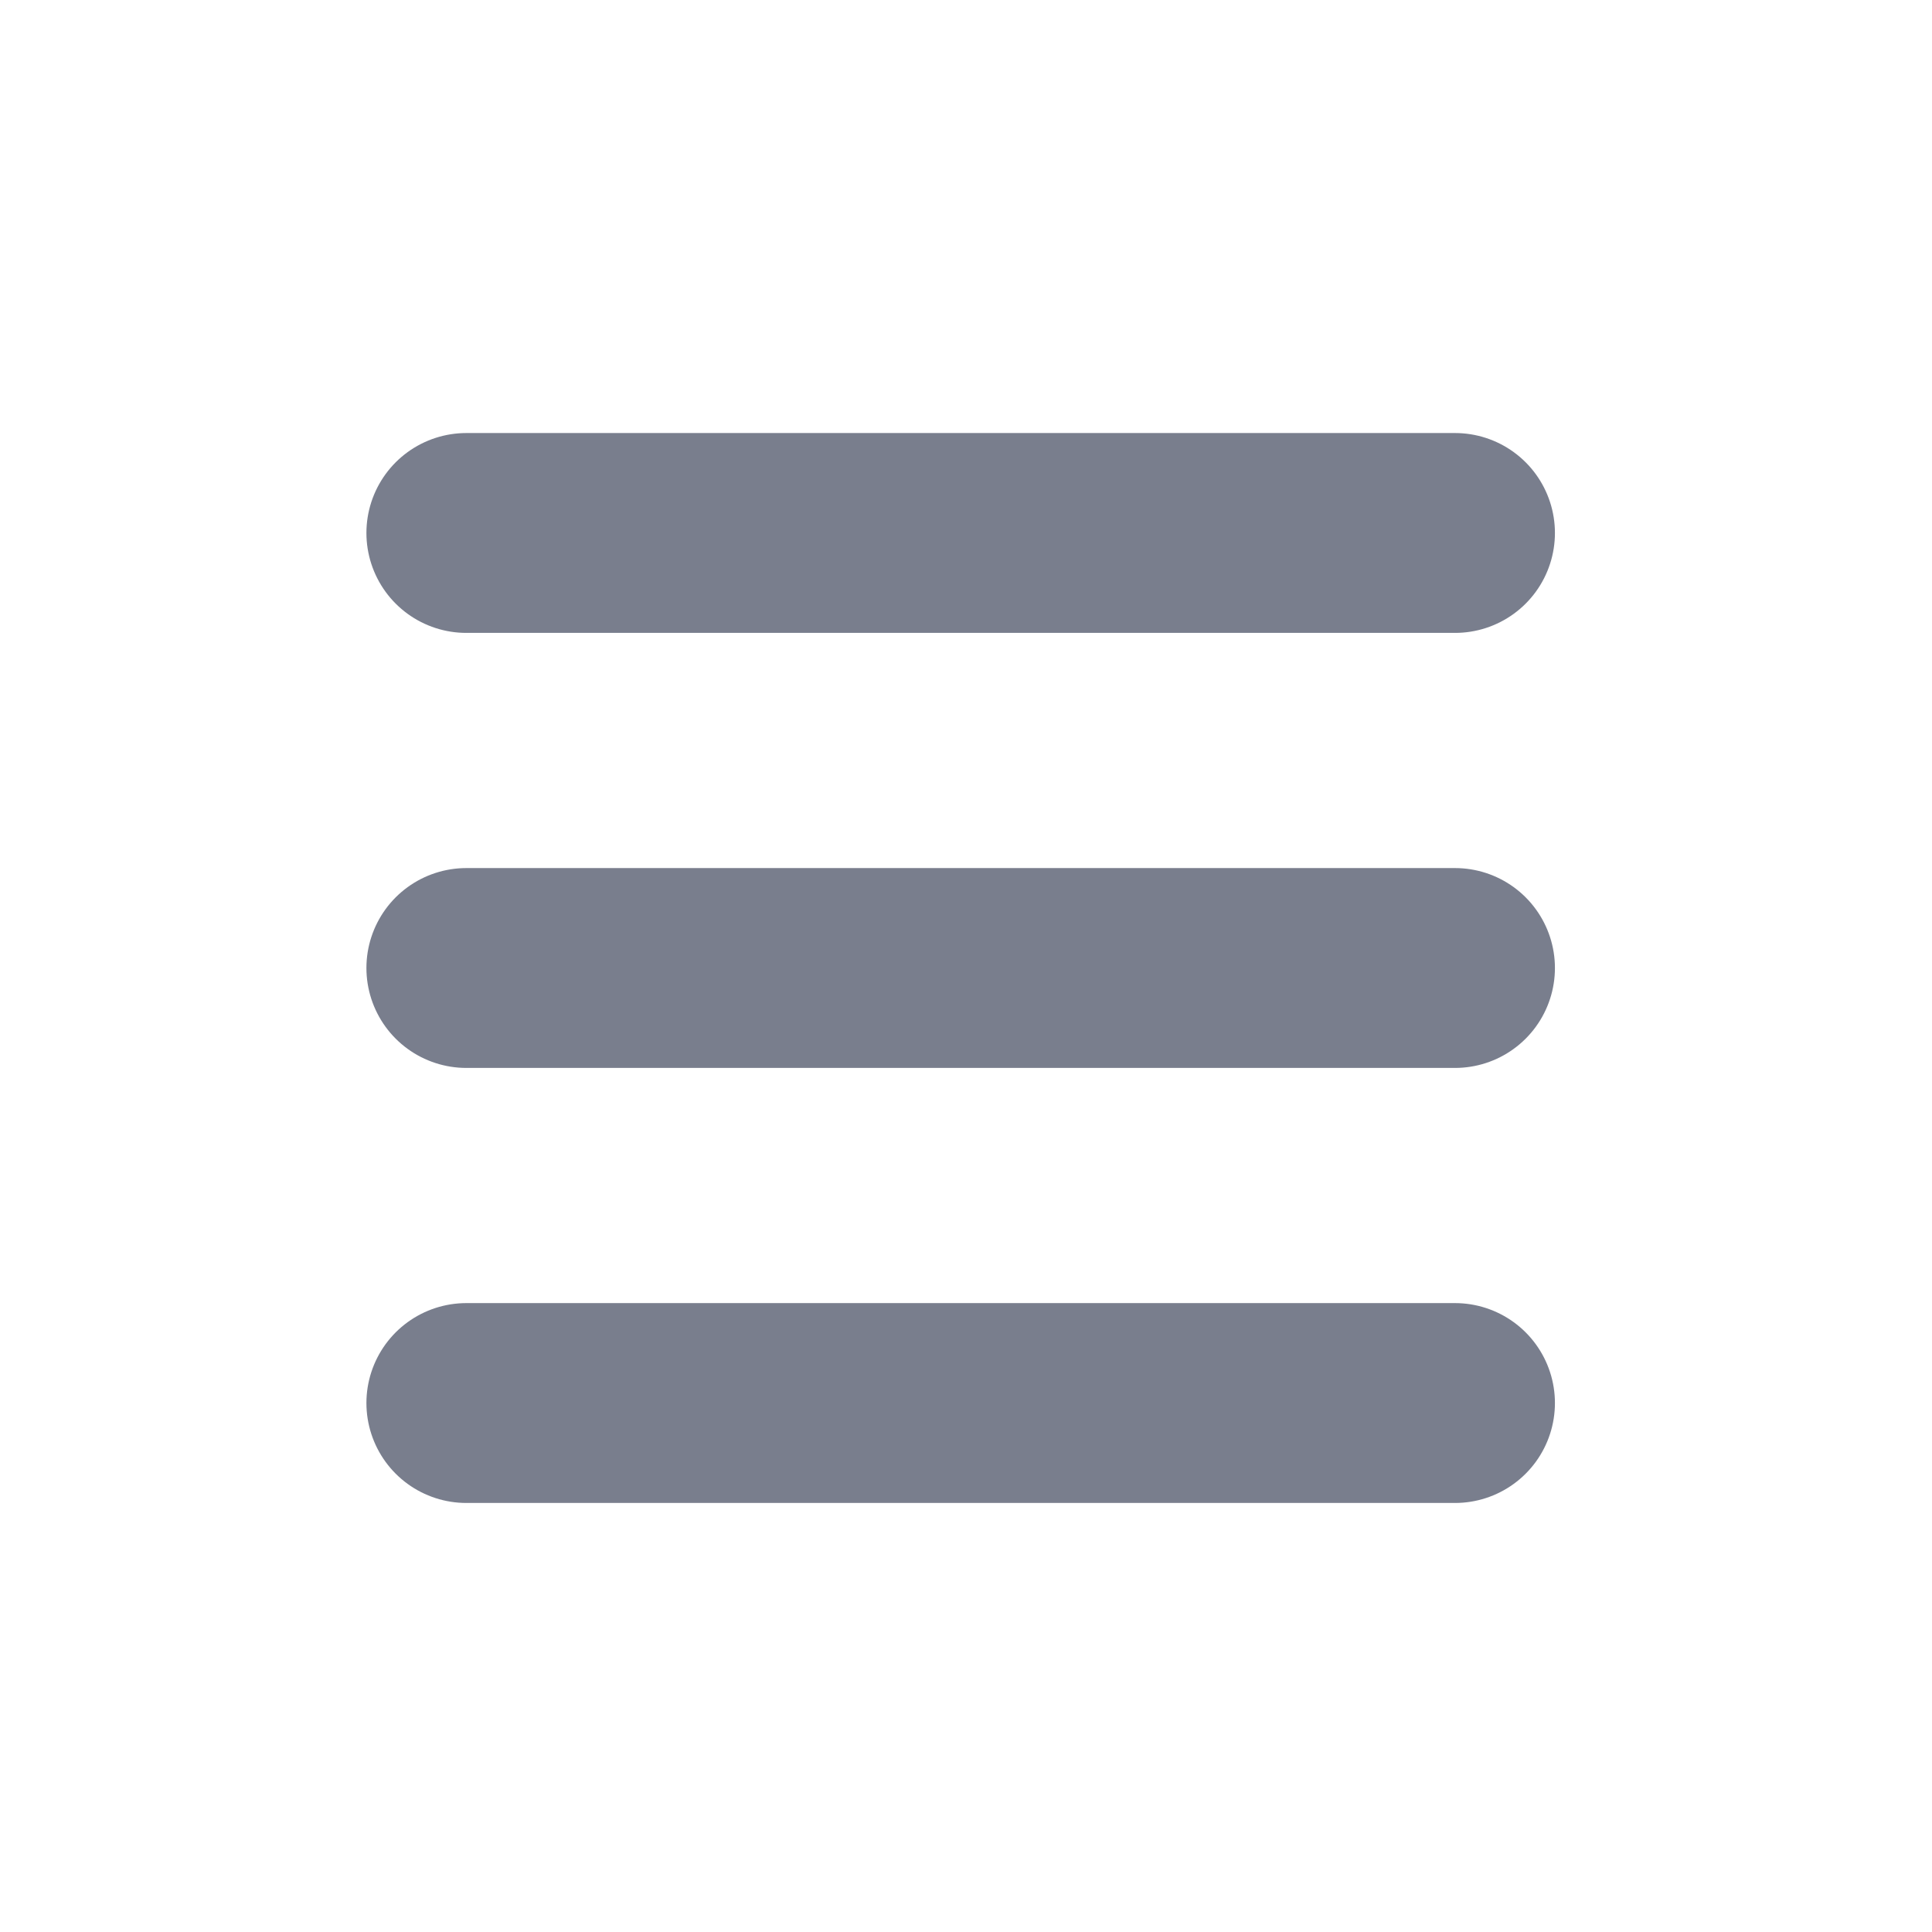 <svg xmlns="http://www.w3.org/2000/svg" width="29" height="29" viewBox="0 0 29 29">
  <g id="Group_269" data-name="Group 269" transform="translate(-1224 -701)">
    <rect id="Rectangle_92" data-name="Rectangle 92" width="29" height="29" transform="translate(1224 701)" fill="#fff"/>
    <g id="Group_268" data-name="Group 268" transform="translate(-2.58 -2.97)">
      <line id="Line_4" data-name="Line 4" x2="14.84" transform="translate(1233.58 718.5)" fill="none" stroke="#797e8d" stroke-linecap="round" stroke-width="3"/>
      <line id="Line_6" data-name="Line 6" x2="14.84" transform="translate(1233.58 711.97)" fill="none" stroke="#797e8d" stroke-linecap="round" stroke-width="3"/>
      <line id="Line_5" data-name="Line 5" x2="14.84" transform="translate(1233.58 725.03)" fill="none" stroke="#797e8d" stroke-linecap="round" stroke-width="3"/>
    </g>
  </g>
</svg>
